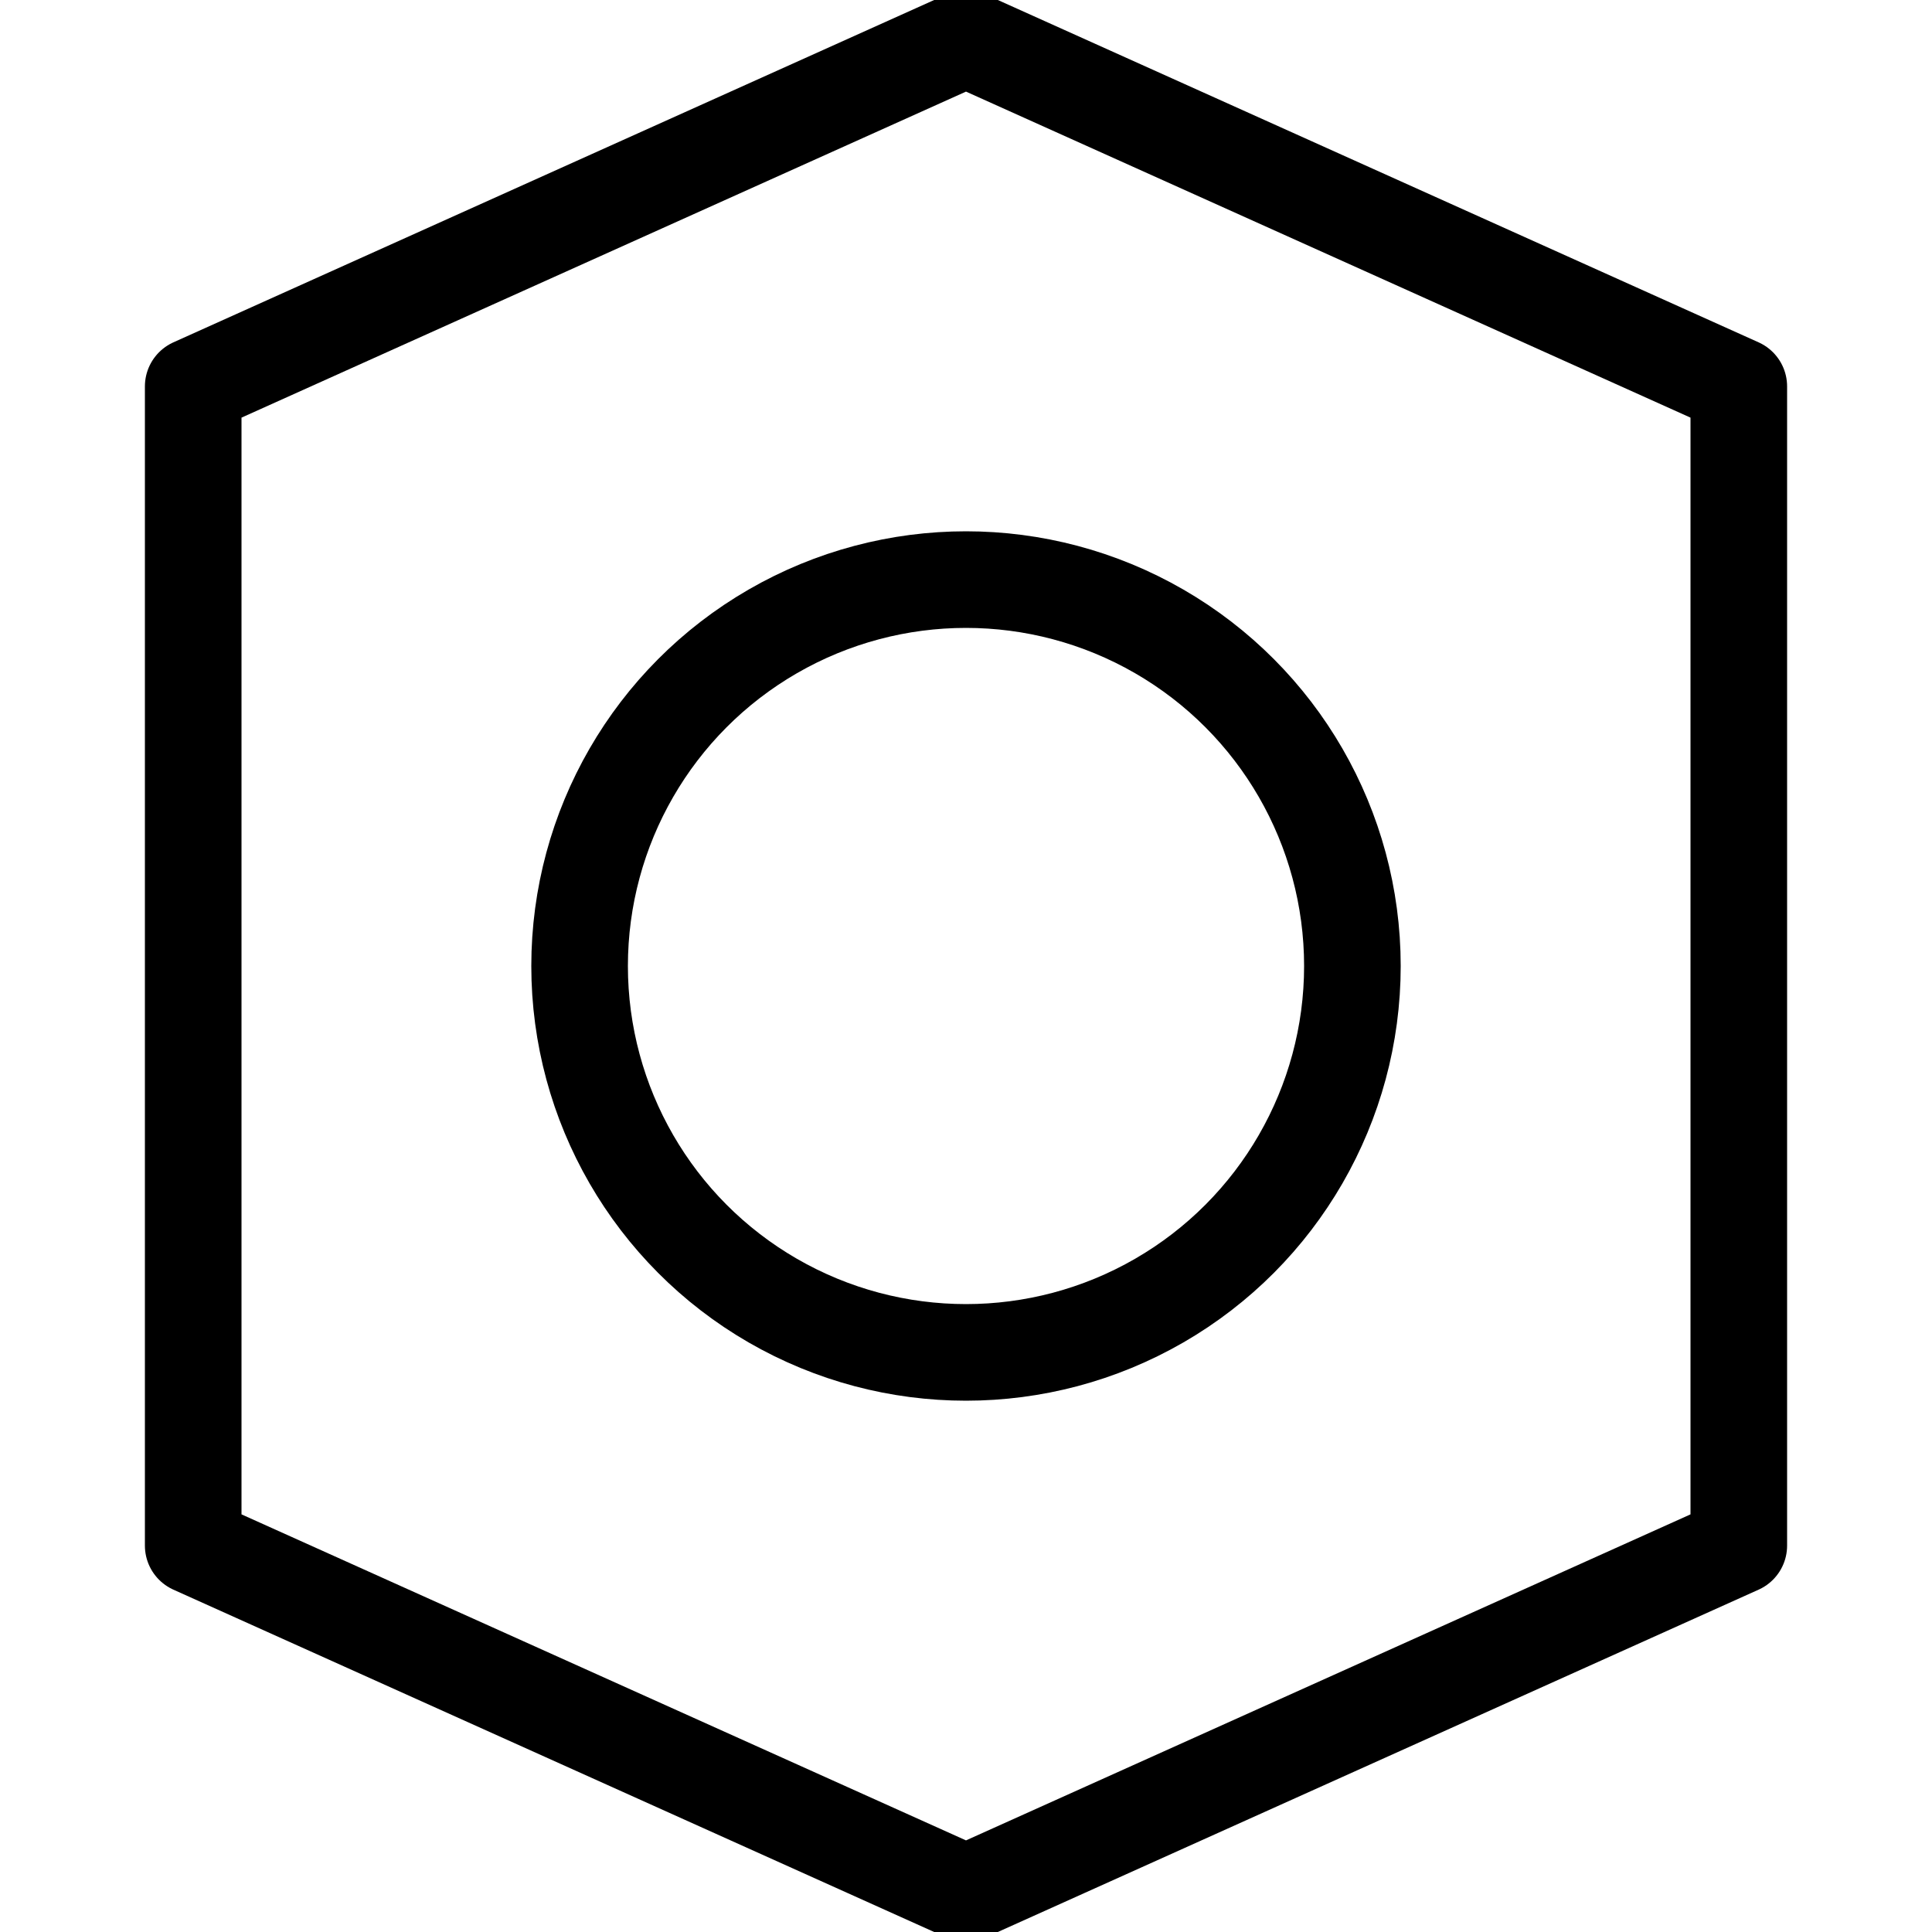 
<svg
        xmlns="http://www.w3.org/2000/svg"
        viewBox="0 0 100 100"
        width="100"
        height="100"
        fill="transparent"
        stroke="currentColor"
        stroke-width="5"
        stroke-linecap="round"
        stroke-linejoin="round"
>
    <polygon
            points="
                    50 2
                    10 20
                    10 80
                    50 98
                    90 80
                    90 20
                   "
    />
    <circle
            r="20"
            cx="50"
            cy="50"
    />
</svg>

